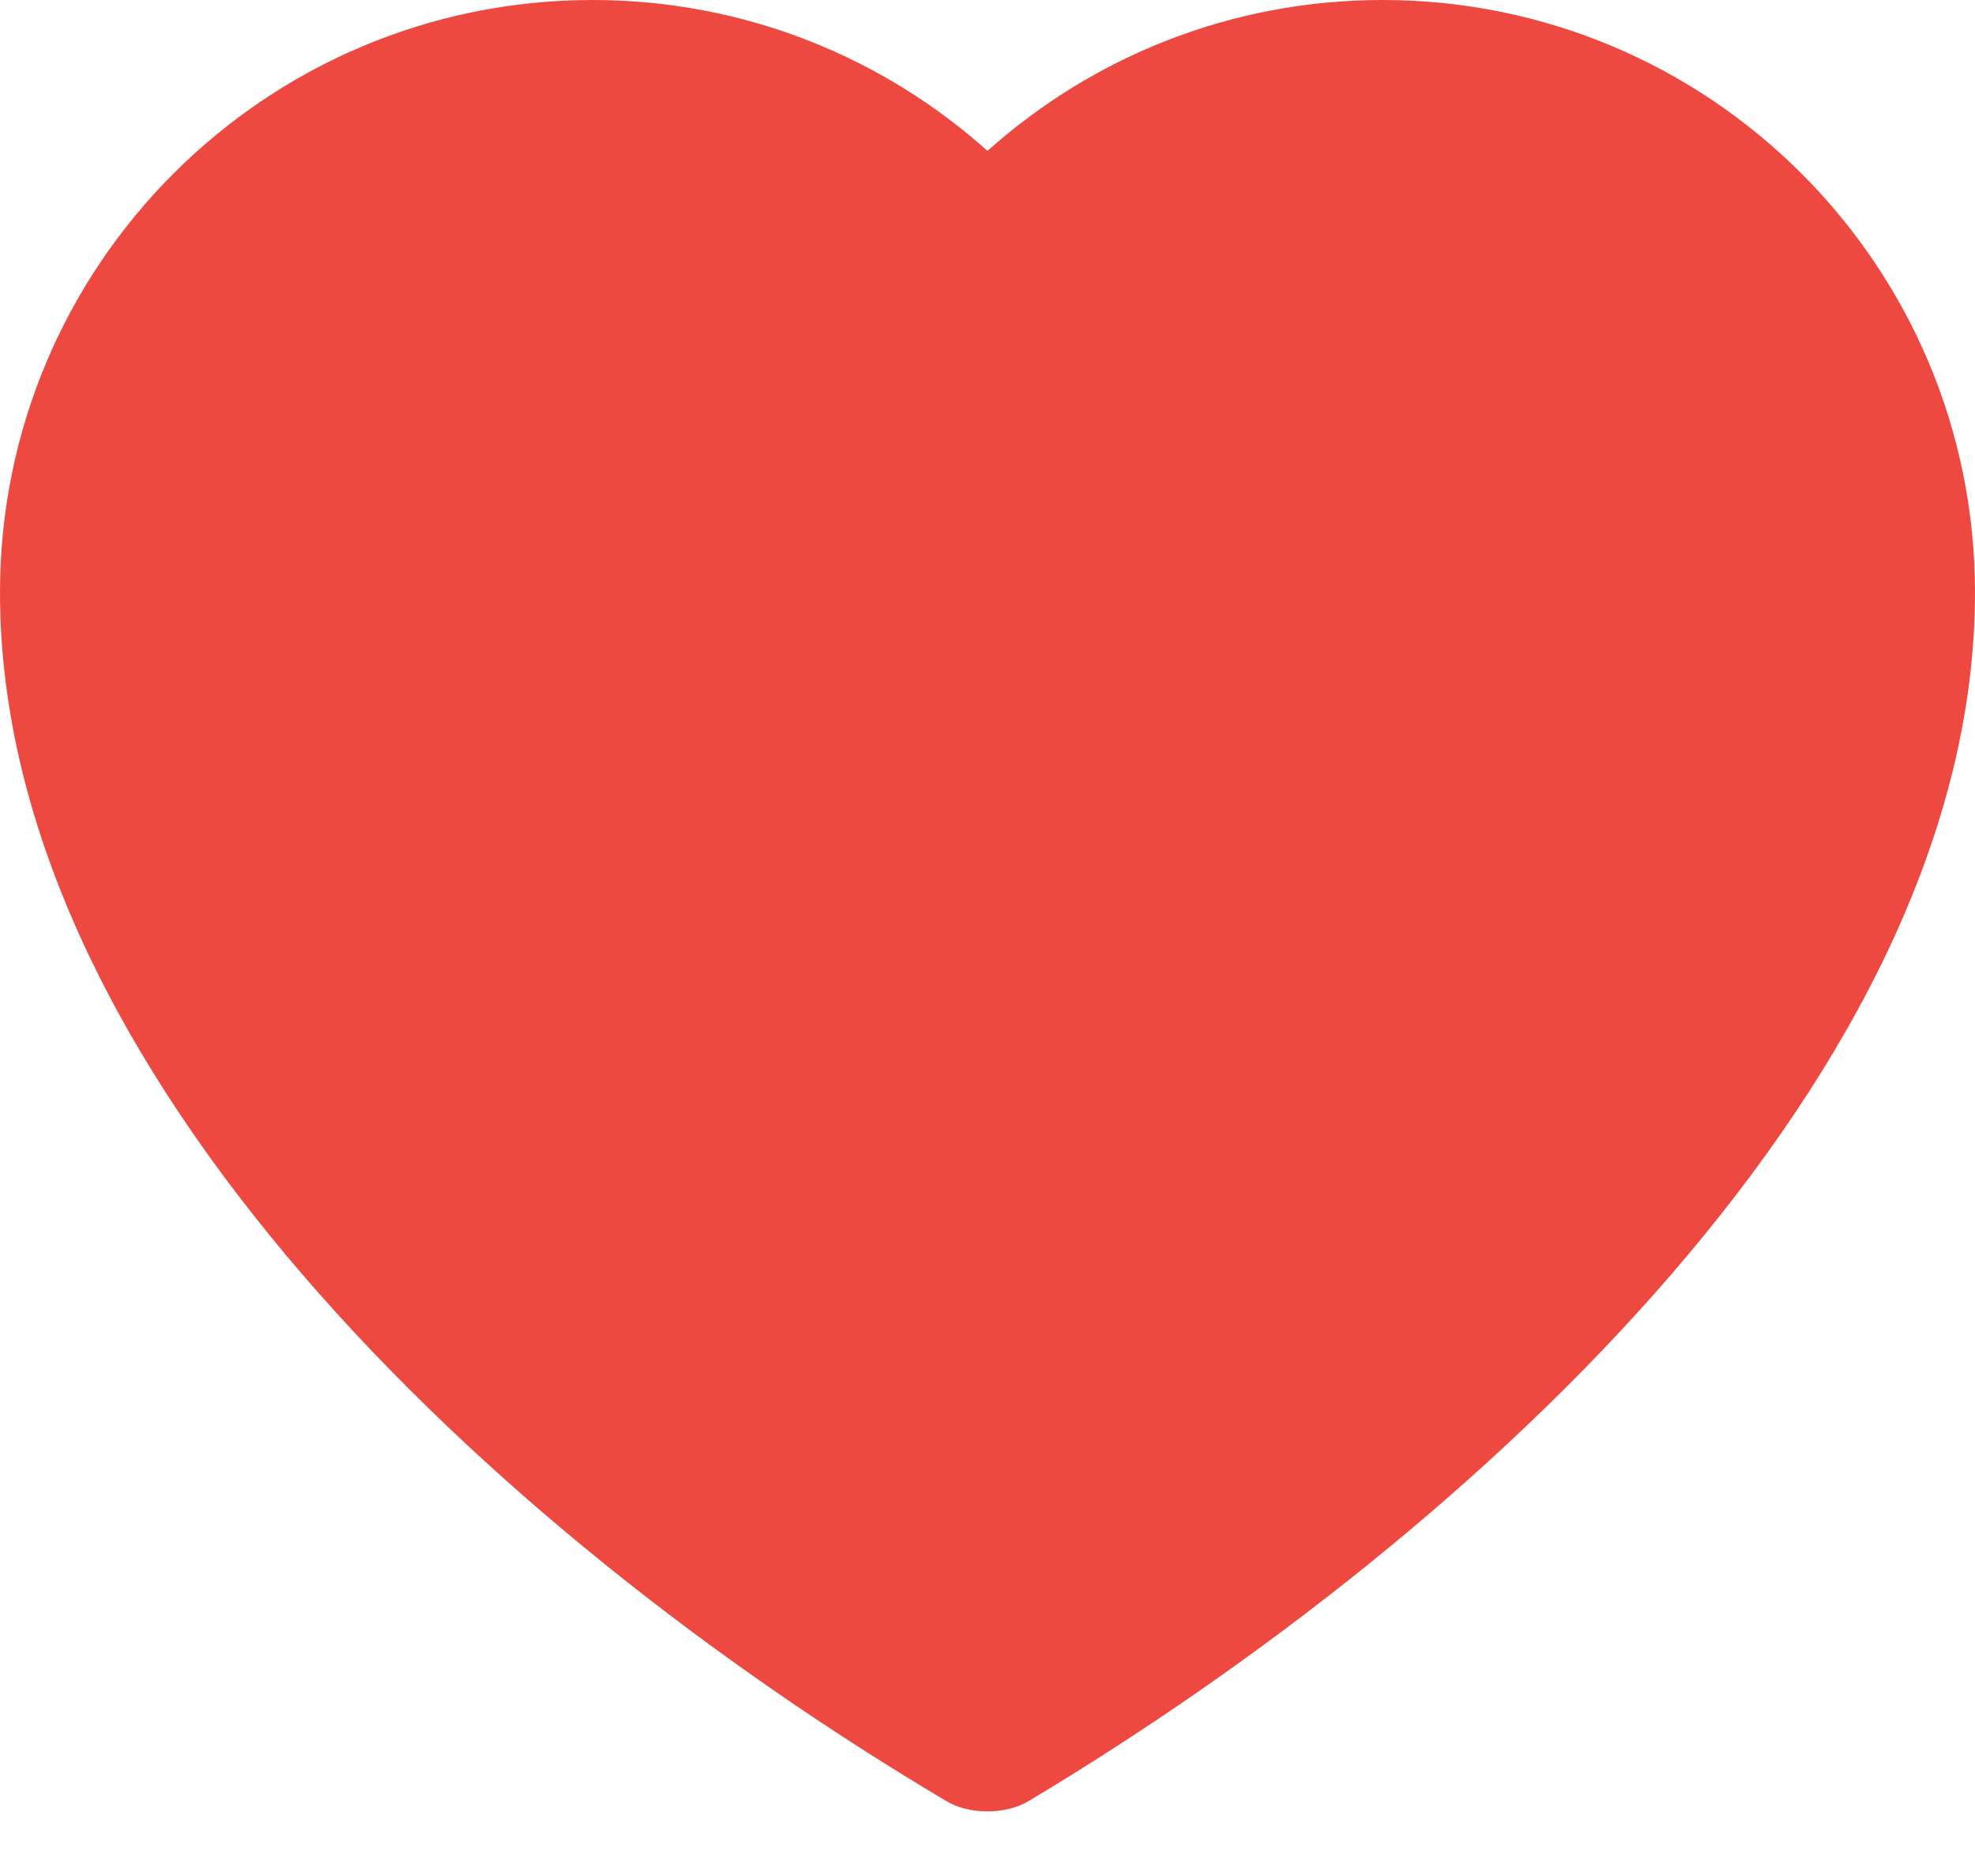 <svg width="20" height="19" viewBox="0 0 20 19" fill="none" xmlns="http://www.w3.org/2000/svg">
<path d="M10 1.528C11.062 0.578 12.463 0 14 0C17.314 0 20 2.686 20 6C20 10.836 14.994 15.5 10.425 18.236C10.192 18.381 9.811 18.383 9.578 18.238C4.979 15.511 0 10.836 0 6C0 2.686 2.686 0 6 0C7.537 0 8.938 0.578 10 1.528Z" fill="#EE4941"/>
</svg>
